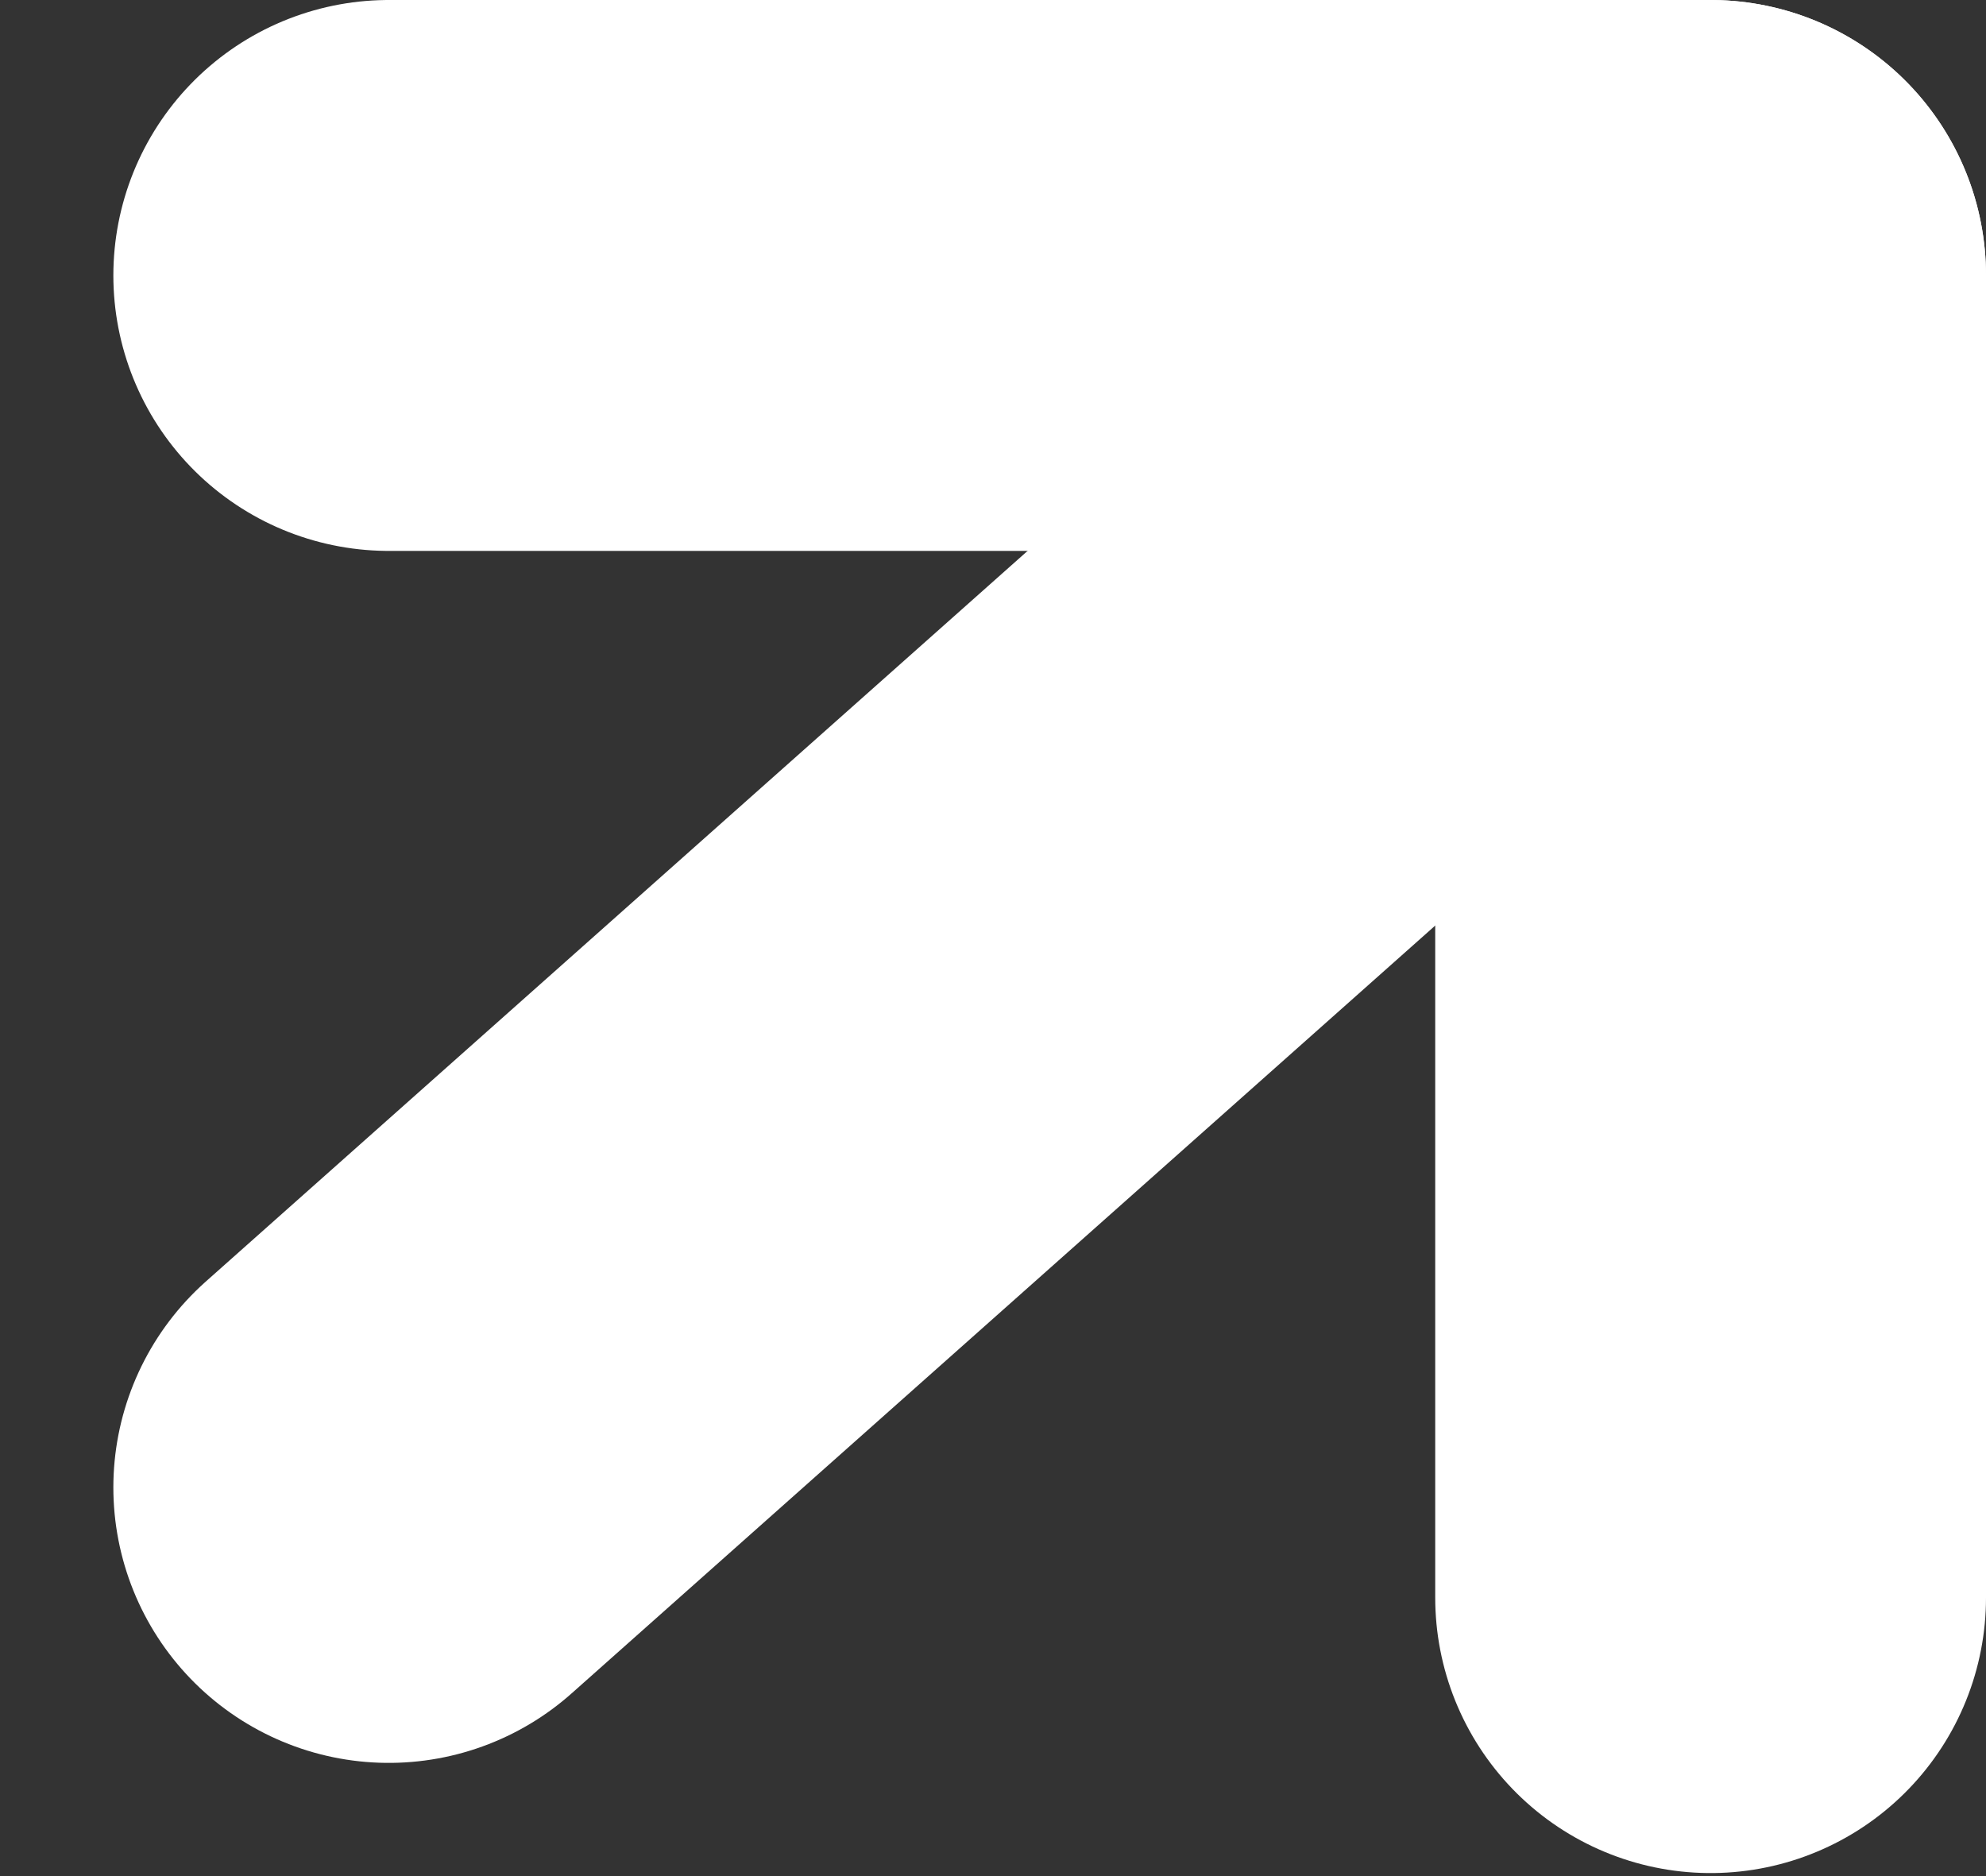 <svg xmlns="http://www.w3.org/2000/svg" width="18.029" height="17.029" viewBox="0 0 18.029 17.029">
    <rect x="0" y="0" width="18.029" height="17.029" fill="#333333" stroke="none"/>
    <defs>
        <style>
            .cls-1{fill:none;stroke:#fff;stroke-linecap:round;stroke-width:5px}
        </style>
    </defs>
    <g id="Start_a_project" transform="translate(-383.971 -2631)">
        <path id="Line_21" d="M0 0L0 12" class="cls-1" transform="translate(399.5 2633.5)"/>
        <path id="Line_23" d="M9 0L0 8" class="cls-1" transform="translate(387.5 2636.5)"/>
        <path id="Line_22" d="M0 0L12 0" class="cls-1" transform="translate(387.5 2633.5)"/>
    </g>
</svg>
